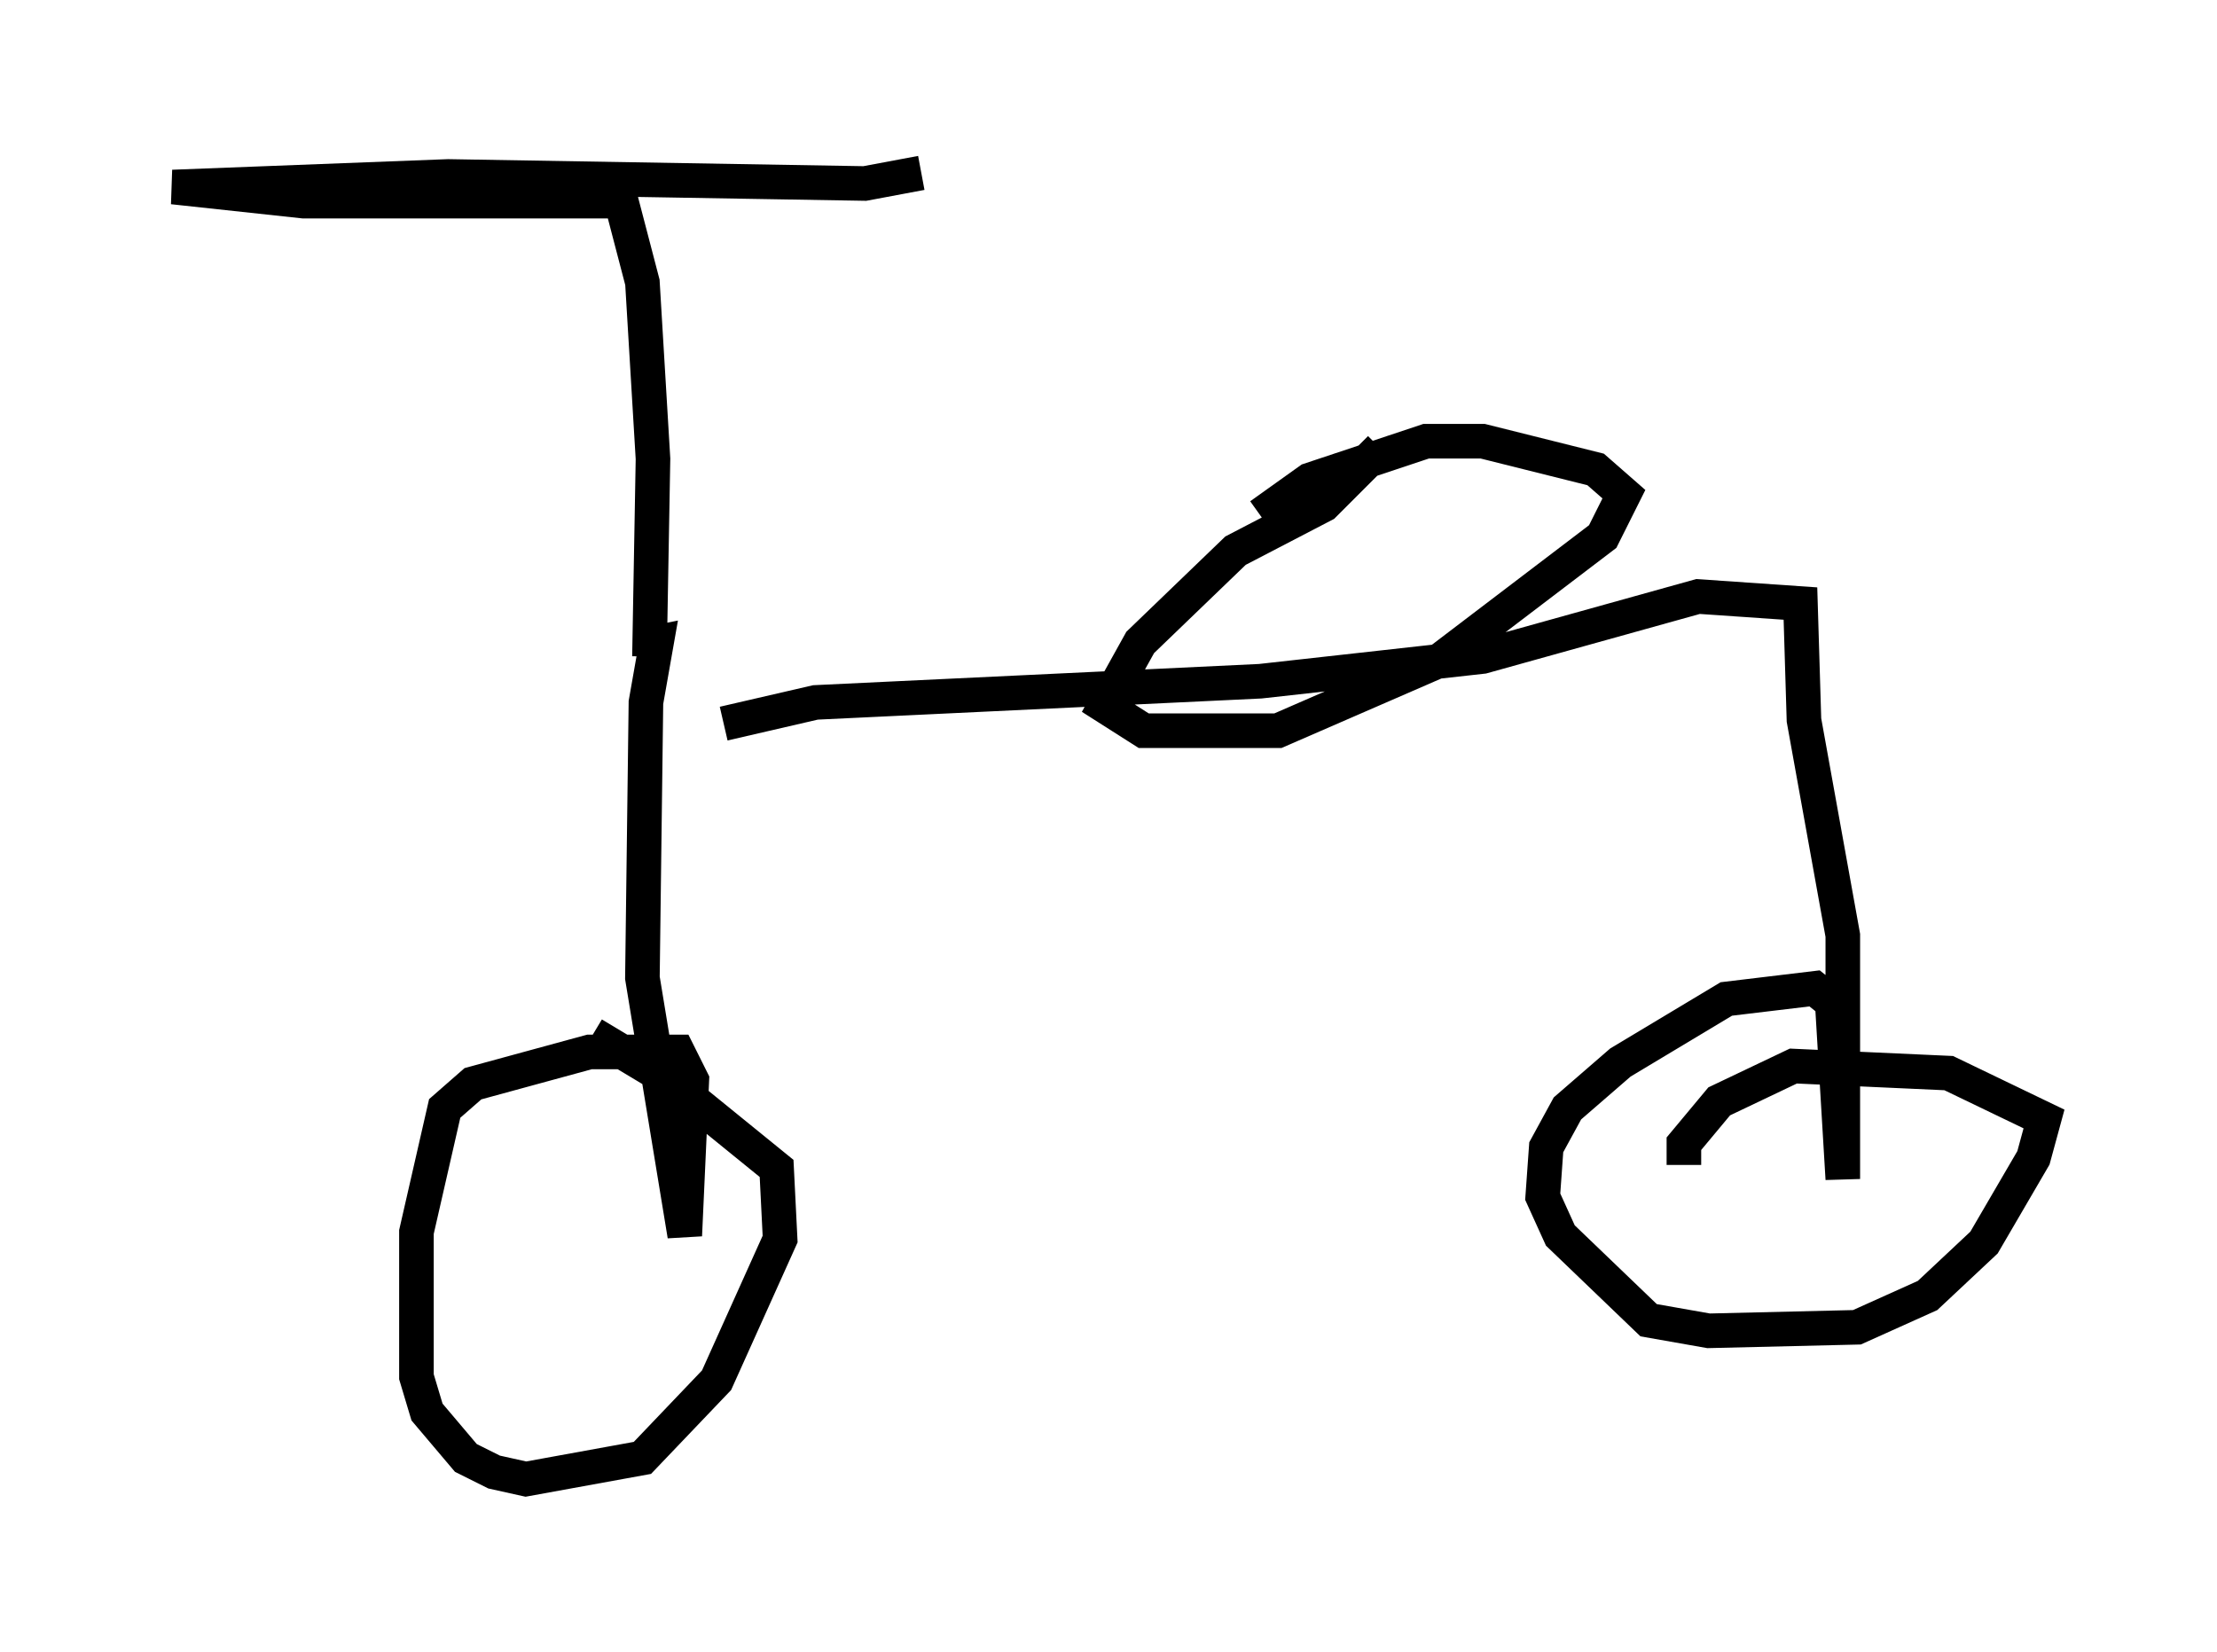 <?xml version="1.0" encoding="utf-8" ?>
<svg baseProfile="full" height="47.771" version="1.1" width="64.105" xmlns="http://www.w3.org/2000/svg" xmlns:ev="http://www.w3.org/2001/xml-events" xmlns:xlink="http://www.w3.org/1999/xlink"><defs /><rect fill="white" height="47.771" width="64.105" x="0" y="0" /><path d="M19.7, 21.742 m1.225, -0.817 l2.654, -0.613 12.863, -0.613 l6.431, -0.715 6.227, -1.735 l2.96, 0.204 0.102, 3.369 l1.123, 6.227 0.0, 7.044 l-0.306, -5.104 -0.51, -0.408 l-2.552, 0.306 -3.063, 1.838 l-1.531, 1.327 -0.613, 1.123 l-0.102, 1.429 0.51, 1.123 l2.552, 2.45 1.735, 0.306 l4.288, -0.102 2.042, -0.919 l1.633, -1.531 1.429, -2.45 l0.306, -1.123 -2.756, -1.327 l-4.492, -0.204 -2.144, 1.021 l-1.021, 1.225 0.0, 0.613 m-30.217, -15.006 l0.51, -0.102 -0.306, 1.735 l-0.102, 7.963 1.225, 7.452 l0.204, -4.492 -0.408, -0.817 l-2.552, 0.0 -3.369, 0.919 l-0.817, 0.715 -0.817, 3.573 l0.0, 4.185 0.306, 1.021 l1.123, 1.327 0.817, 0.408 l0.919, 0.204 3.369, -0.613 l2.144, -2.246 1.838, -4.083 l-0.102, -2.042 -3.267, -2.654 l-2.042, -1.225 m1.633, -10.923 l0.102, -5.717 -0.306, -5.104 l-0.613, -2.348 -9.188, 0.0 l-3.777, -0.408 7.963, -0.306 l12.046, 0.204 1.633, -0.306 m13.271, 7.963 l-1.633, 1.633 -2.552, 1.327 l-2.756, 2.654 -1.021, 1.838 l1.123, 0.715 3.879, 0.0 l4.696, -2.042 4.696, -3.573 l0.613, -1.225 -0.817, -0.715 l-3.267, -0.817 -1.633, 0.0 l-3.369, 1.123 -1.429, 1.021 " fill="none" stroke="black" stroke-width="1" /></svg>